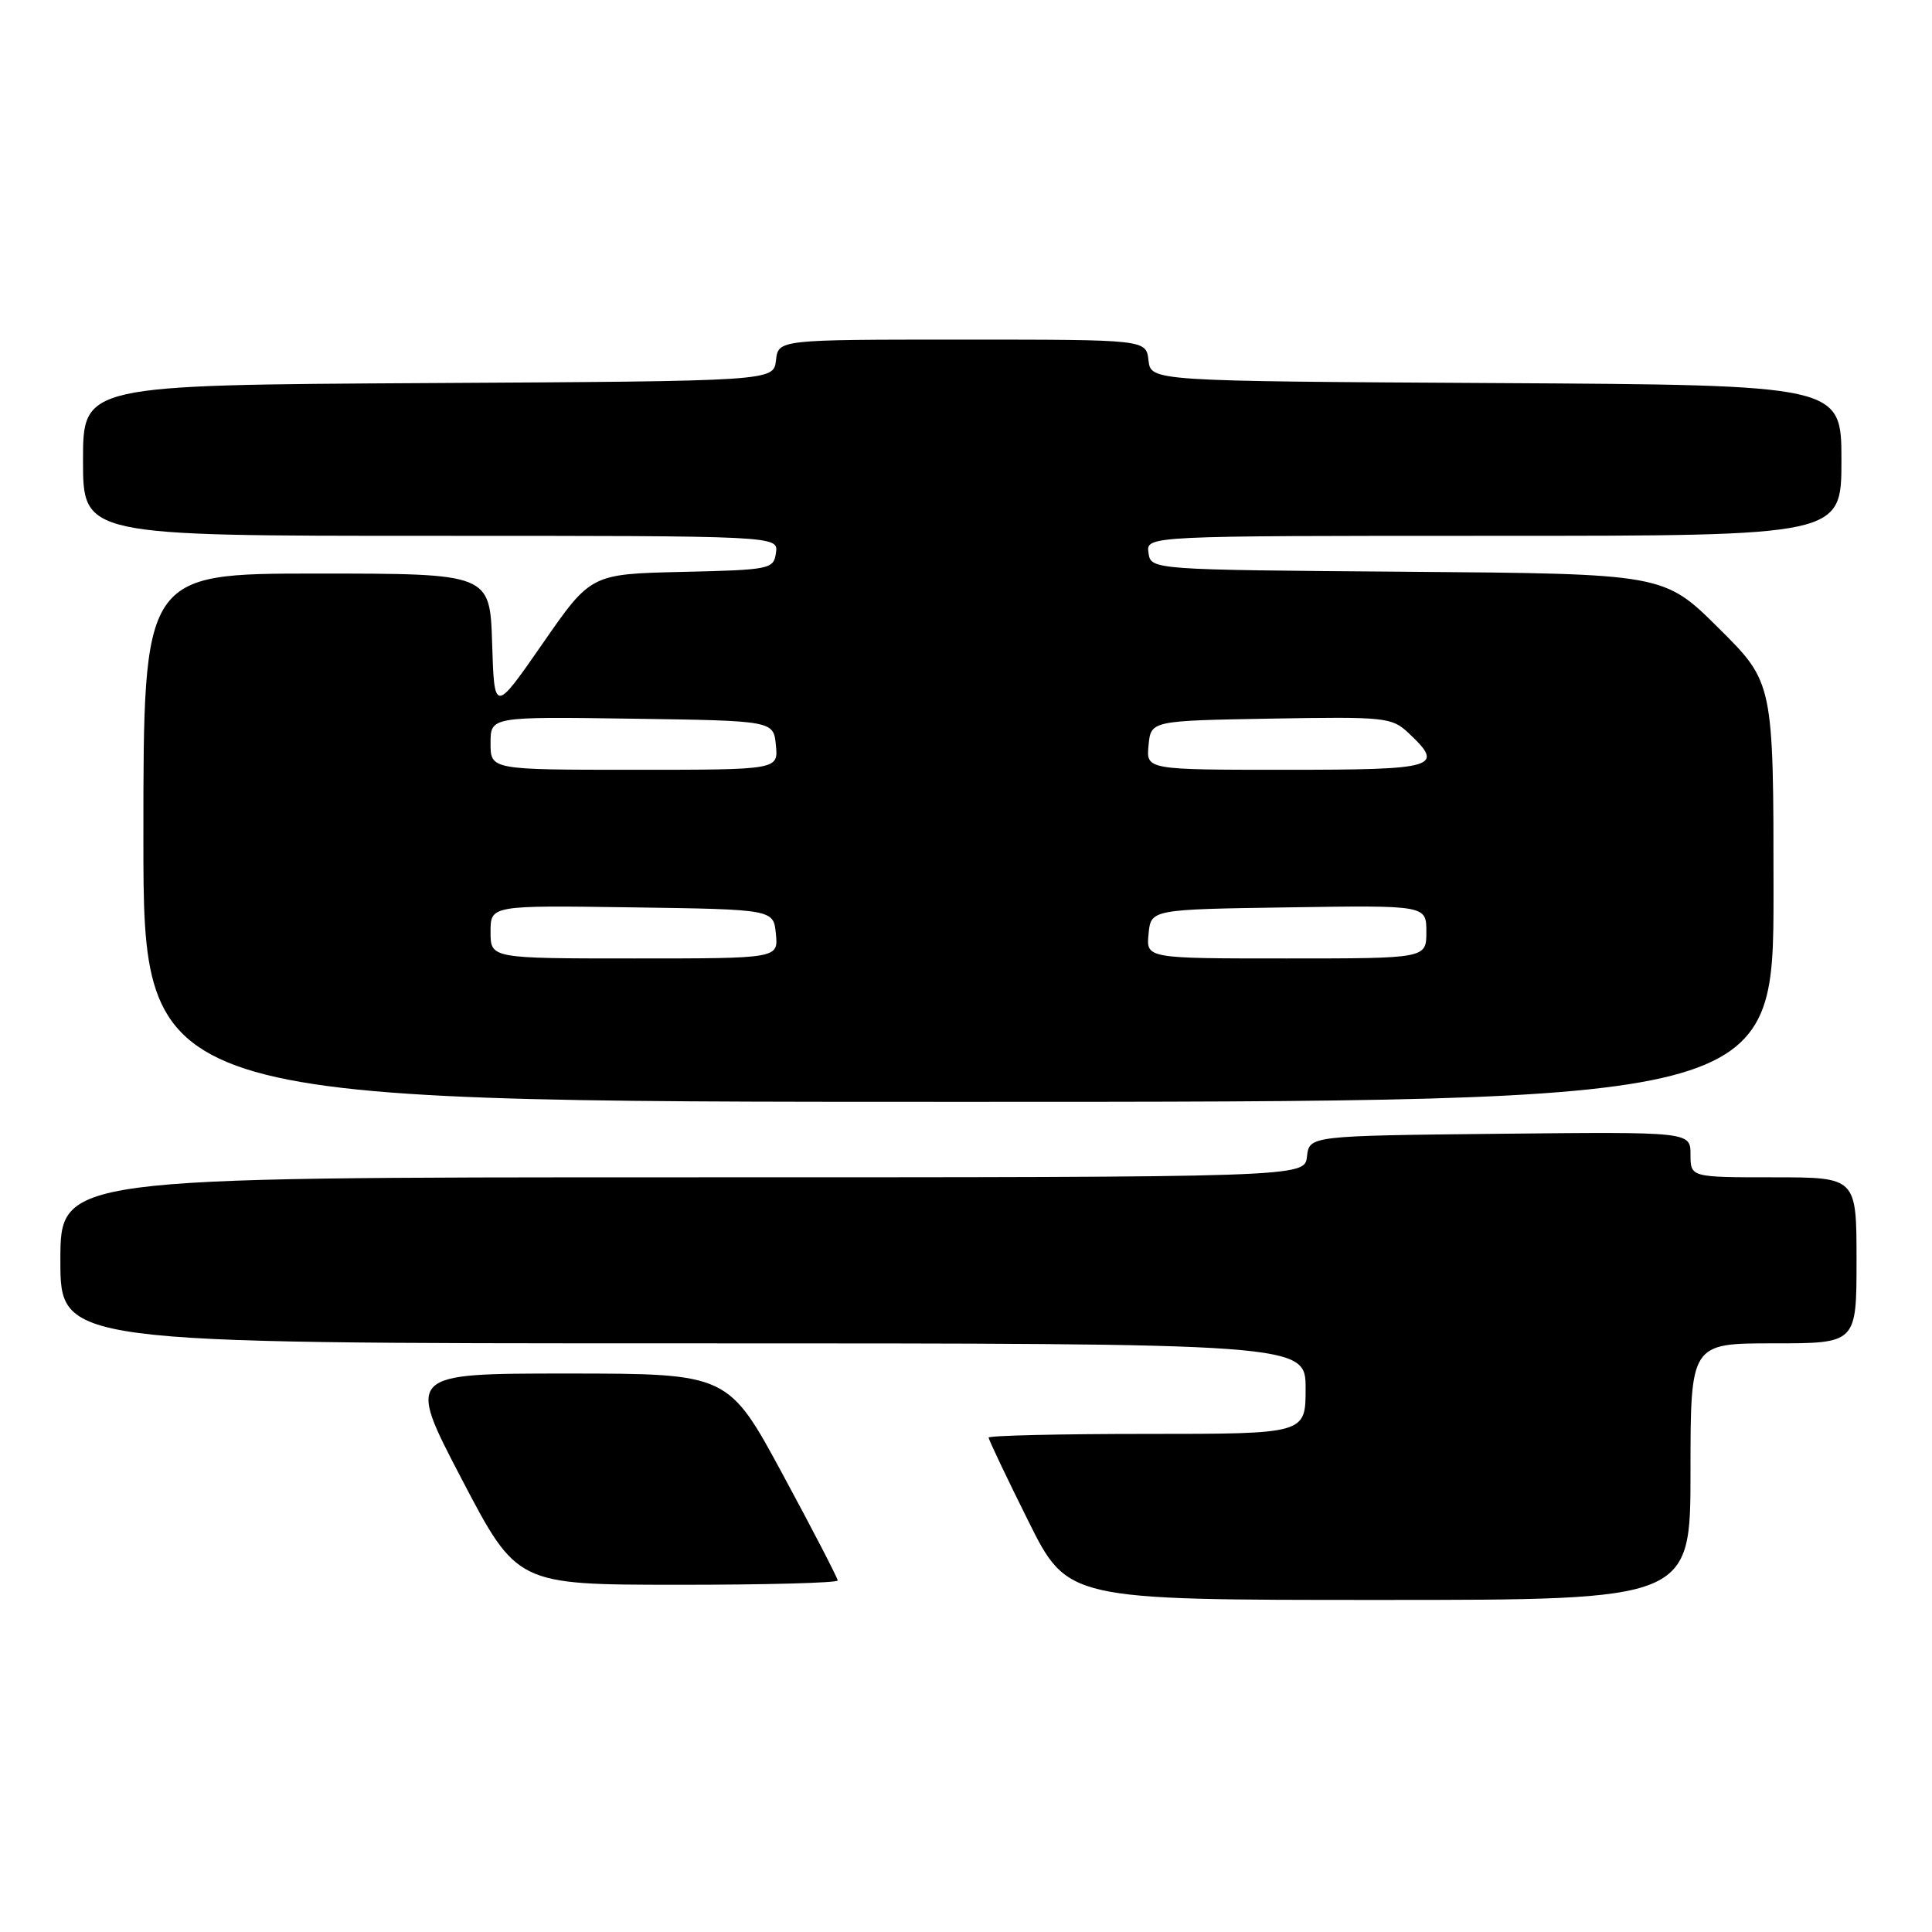 <?xml version="1.0" encoding="UTF-8" standalone="no"?>
<!DOCTYPE svg PUBLIC "-//W3C//DTD SVG 1.1//EN" "http://www.w3.org/Graphics/SVG/1.1/DTD/svg11.dtd" >
<svg xmlns="http://www.w3.org/2000/svg" xmlns:xlink="http://www.w3.org/1999/xlink" version="1.1" viewBox="0 0 256 256">
 <g >
 <path fill="currentColor"
d=" M 224.00 195.00 C 224.00 178.00 224.00 178.00 235.00 178.00 C 246.00 178.00 246.00 178.00 246.00 167.00 C 246.00 156.00 246.00 156.00 235.00 156.00 C 224.00 156.00 224.00 156.00 224.00 152.98 C 224.00 149.97 224.00 149.97 198.75 150.23 C 173.50 150.50 173.50 150.50 173.18 153.25 C 172.87 156.00 172.87 156.00 90.43 156.00 C 8.00 156.00 8.00 156.00 8.00 167.00 C 8.00 178.00 8.00 178.00 90.50 178.00 C 173.00 178.00 173.00 178.00 173.00 184.00 C 173.00 190.00 173.00 190.00 152.00 190.00 C 140.45 190.00 131.00 190.22 131.00 190.49 C 131.00 190.76 133.35 195.71 136.23 201.49 C 141.46 212.00 141.46 212.00 182.73 212.00 C 224.00 212.00 224.00 212.00 224.00 195.00 Z  M 111.00 209.42 C 111.00 209.11 107.74 202.81 103.75 195.43 C 96.50 182.01 96.50 182.01 75.18 182.00 C 53.87 182.00 53.87 182.00 61.18 195.99 C 68.50 209.98 68.50 209.98 89.75 209.99 C 101.44 210.00 111.00 209.74 111.00 209.42 Z  M 235.00 118.22 C 235.00 90.45 235.00 90.45 227.74 83.24 C 220.48 76.03 220.48 76.03 186.49 75.76 C 152.50 75.50 152.50 75.50 152.18 73.25 C 151.86 71.00 151.86 71.00 197.93 71.00 C 244.00 71.00 244.00 71.00 244.00 61.01 C 244.00 51.02 244.00 51.02 198.25 50.76 C 152.50 50.50 152.50 50.50 152.18 47.75 C 151.87 45.00 151.87 45.00 127.50 45.00 C 103.13 45.00 103.13 45.00 102.82 47.75 C 102.50 50.50 102.50 50.50 56.75 50.76 C 11.00 51.02 11.00 51.02 11.00 61.01 C 11.00 71.00 11.00 71.00 57.07 71.00 C 103.14 71.00 103.14 71.00 102.82 73.25 C 102.51 75.42 102.09 75.51 90.40 75.78 C 78.29 76.06 78.29 76.06 71.90 85.28 C 65.50 94.50 65.50 94.50 65.21 85.25 C 64.92 76.00 64.92 76.00 41.96 76.00 C 19.00 76.00 19.00 76.00 19.00 111.00 C 19.00 146.00 19.00 146.00 127.00 146.00 C 235.00 146.00 235.00 146.00 235.00 118.22 Z  M 65.00 123.48 C 65.00 119.96 65.00 119.96 83.75 120.23 C 102.50 120.50 102.50 120.50 102.81 123.75 C 103.13 127.00 103.13 127.00 84.06 127.00 C 65.00 127.00 65.00 127.00 65.00 123.48 Z  M 152.19 123.75 C 152.50 120.50 152.50 120.50 170.75 120.23 C 189.00 119.95 189.00 119.95 189.00 123.48 C 189.00 127.00 189.00 127.00 170.44 127.00 C 151.87 127.00 151.87 127.00 152.19 123.75 Z  M 65.00 98.48 C 65.00 94.96 65.00 94.96 83.75 95.23 C 102.50 95.50 102.50 95.50 102.81 98.75 C 103.13 102.00 103.13 102.00 84.06 102.00 C 65.00 102.00 65.00 102.00 65.00 98.48 Z  M 152.19 98.75 C 152.50 95.50 152.50 95.50 168.41 95.22 C 183.62 94.96 184.42 95.04 186.66 97.15 C 191.48 101.68 190.41 102.00 170.44 102.00 C 151.87 102.00 151.87 102.00 152.19 98.75 Z "/>
</g>
</svg>